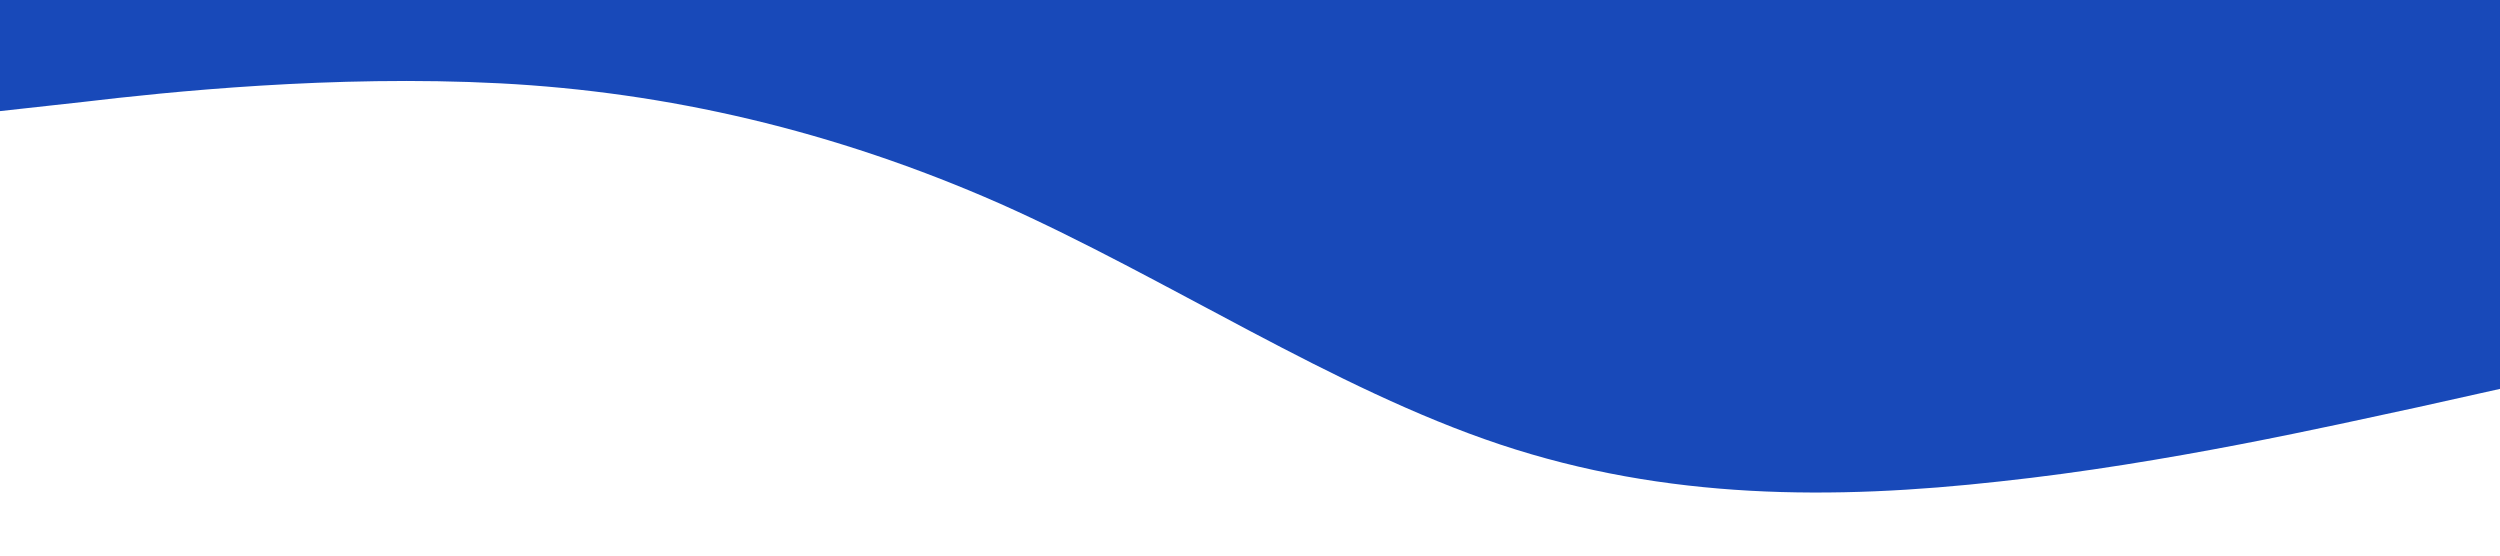 <?xml version="1.0" standalone="no"?><svg xmlns="http://www.w3.org/2000/svg" viewBox="0 0 1440 320"><path fill="#1849B9" fill-opacity="1" d="M0,64L48,58.7C96,53,192,43,288,48C384,53,480,75,576,117.3C672,160,768,224,864,256C960,288,1056,288,1152,277.3C1248,267,1344,245,1392,234.7L1440,224L1440,0L1392,0C1344,0,1248,0,1152,0C1056,0,960,0,864,0C768,0,672,0,576,0C480,0,384,0,288,0C192,0,96,0,48,0L0,0Z"></path></svg>